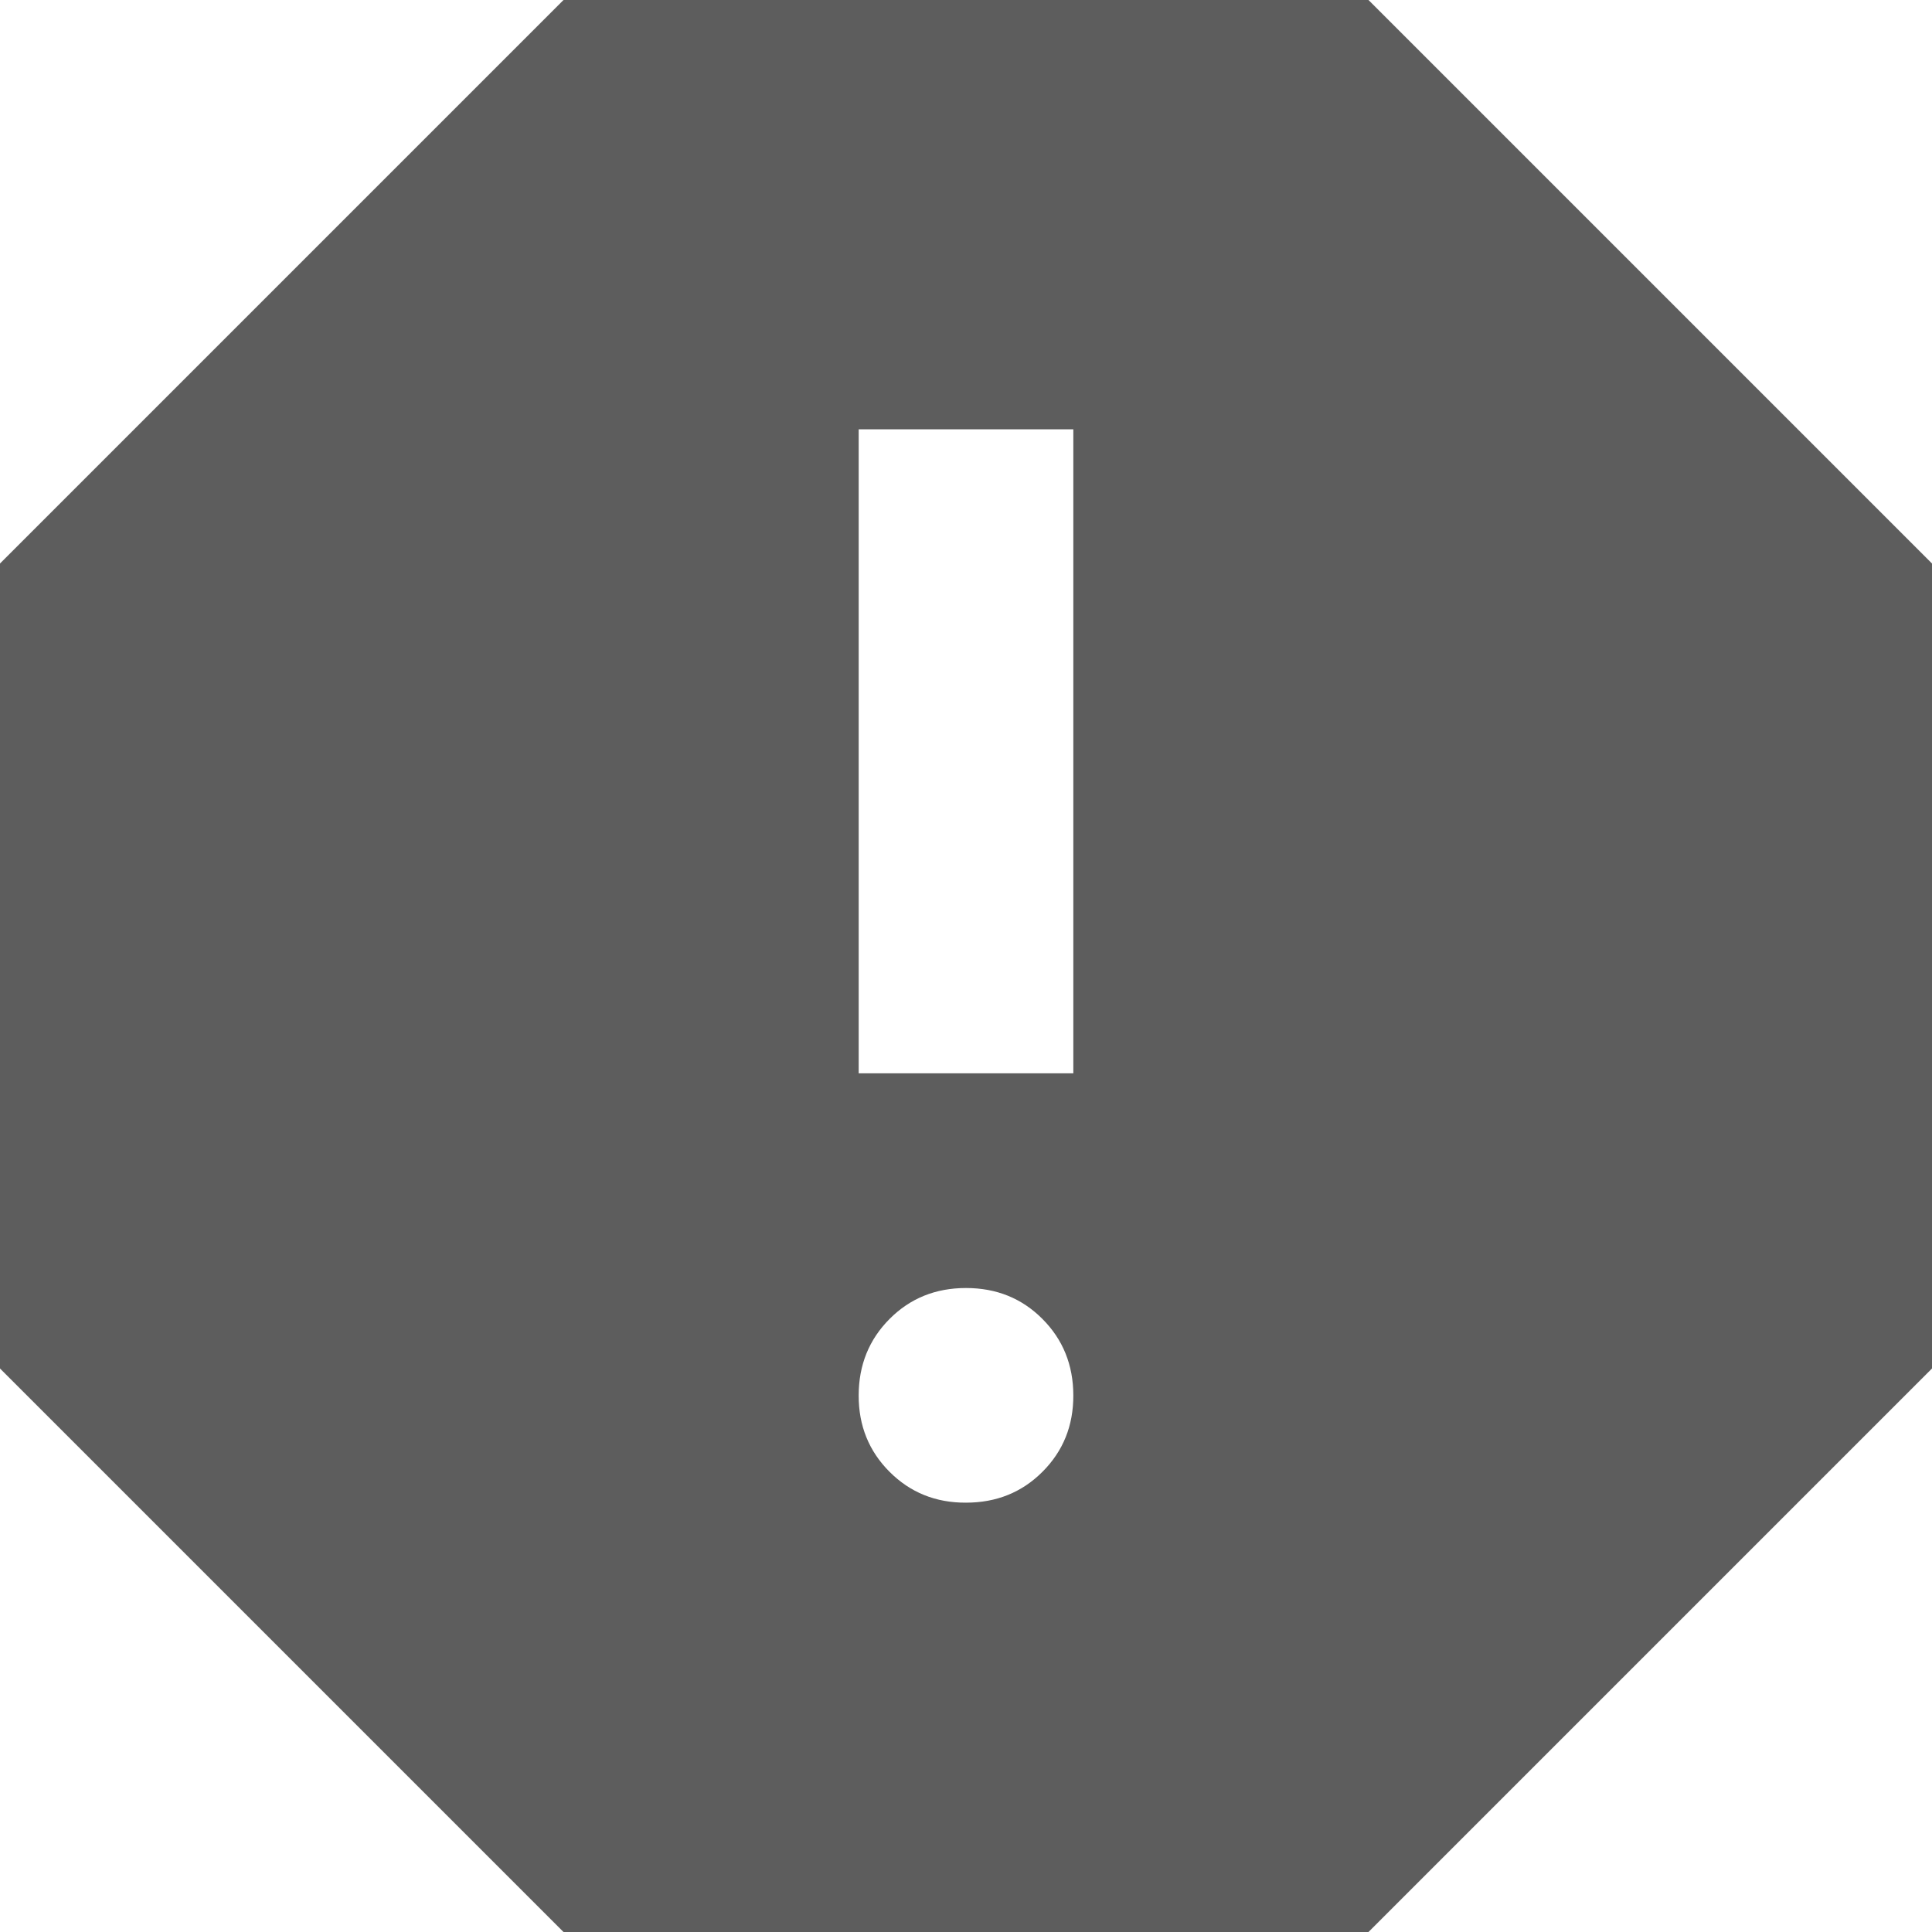 <svg width="40" height="40" viewBox="0 0 40 40" fill="none" xmlns="http://www.w3.org/2000/svg">
<path d="M20 31.111C20.63 31.111 21.158 30.898 21.584 30.471C22.011 30.044 22.224 29.517 22.222 28.889C22.221 28.261 22.007 27.733 21.582 27.307C21.157 26.88 20.63 26.667 20 26.667C19.37 26.667 18.843 26.88 18.418 27.307C17.993 27.733 17.779 28.261 17.778 28.889C17.776 29.517 17.99 30.045 18.418 30.473C18.846 30.901 19.373 31.114 20 31.111ZM17.778 22.222H22.222V8.889H17.778V22.222ZM11.667 40L0 28.333V11.667L11.667 0H28.333L40 11.667V28.333L28.333 40H11.667Z" fill="#5D5D5D"/>
</svg>
